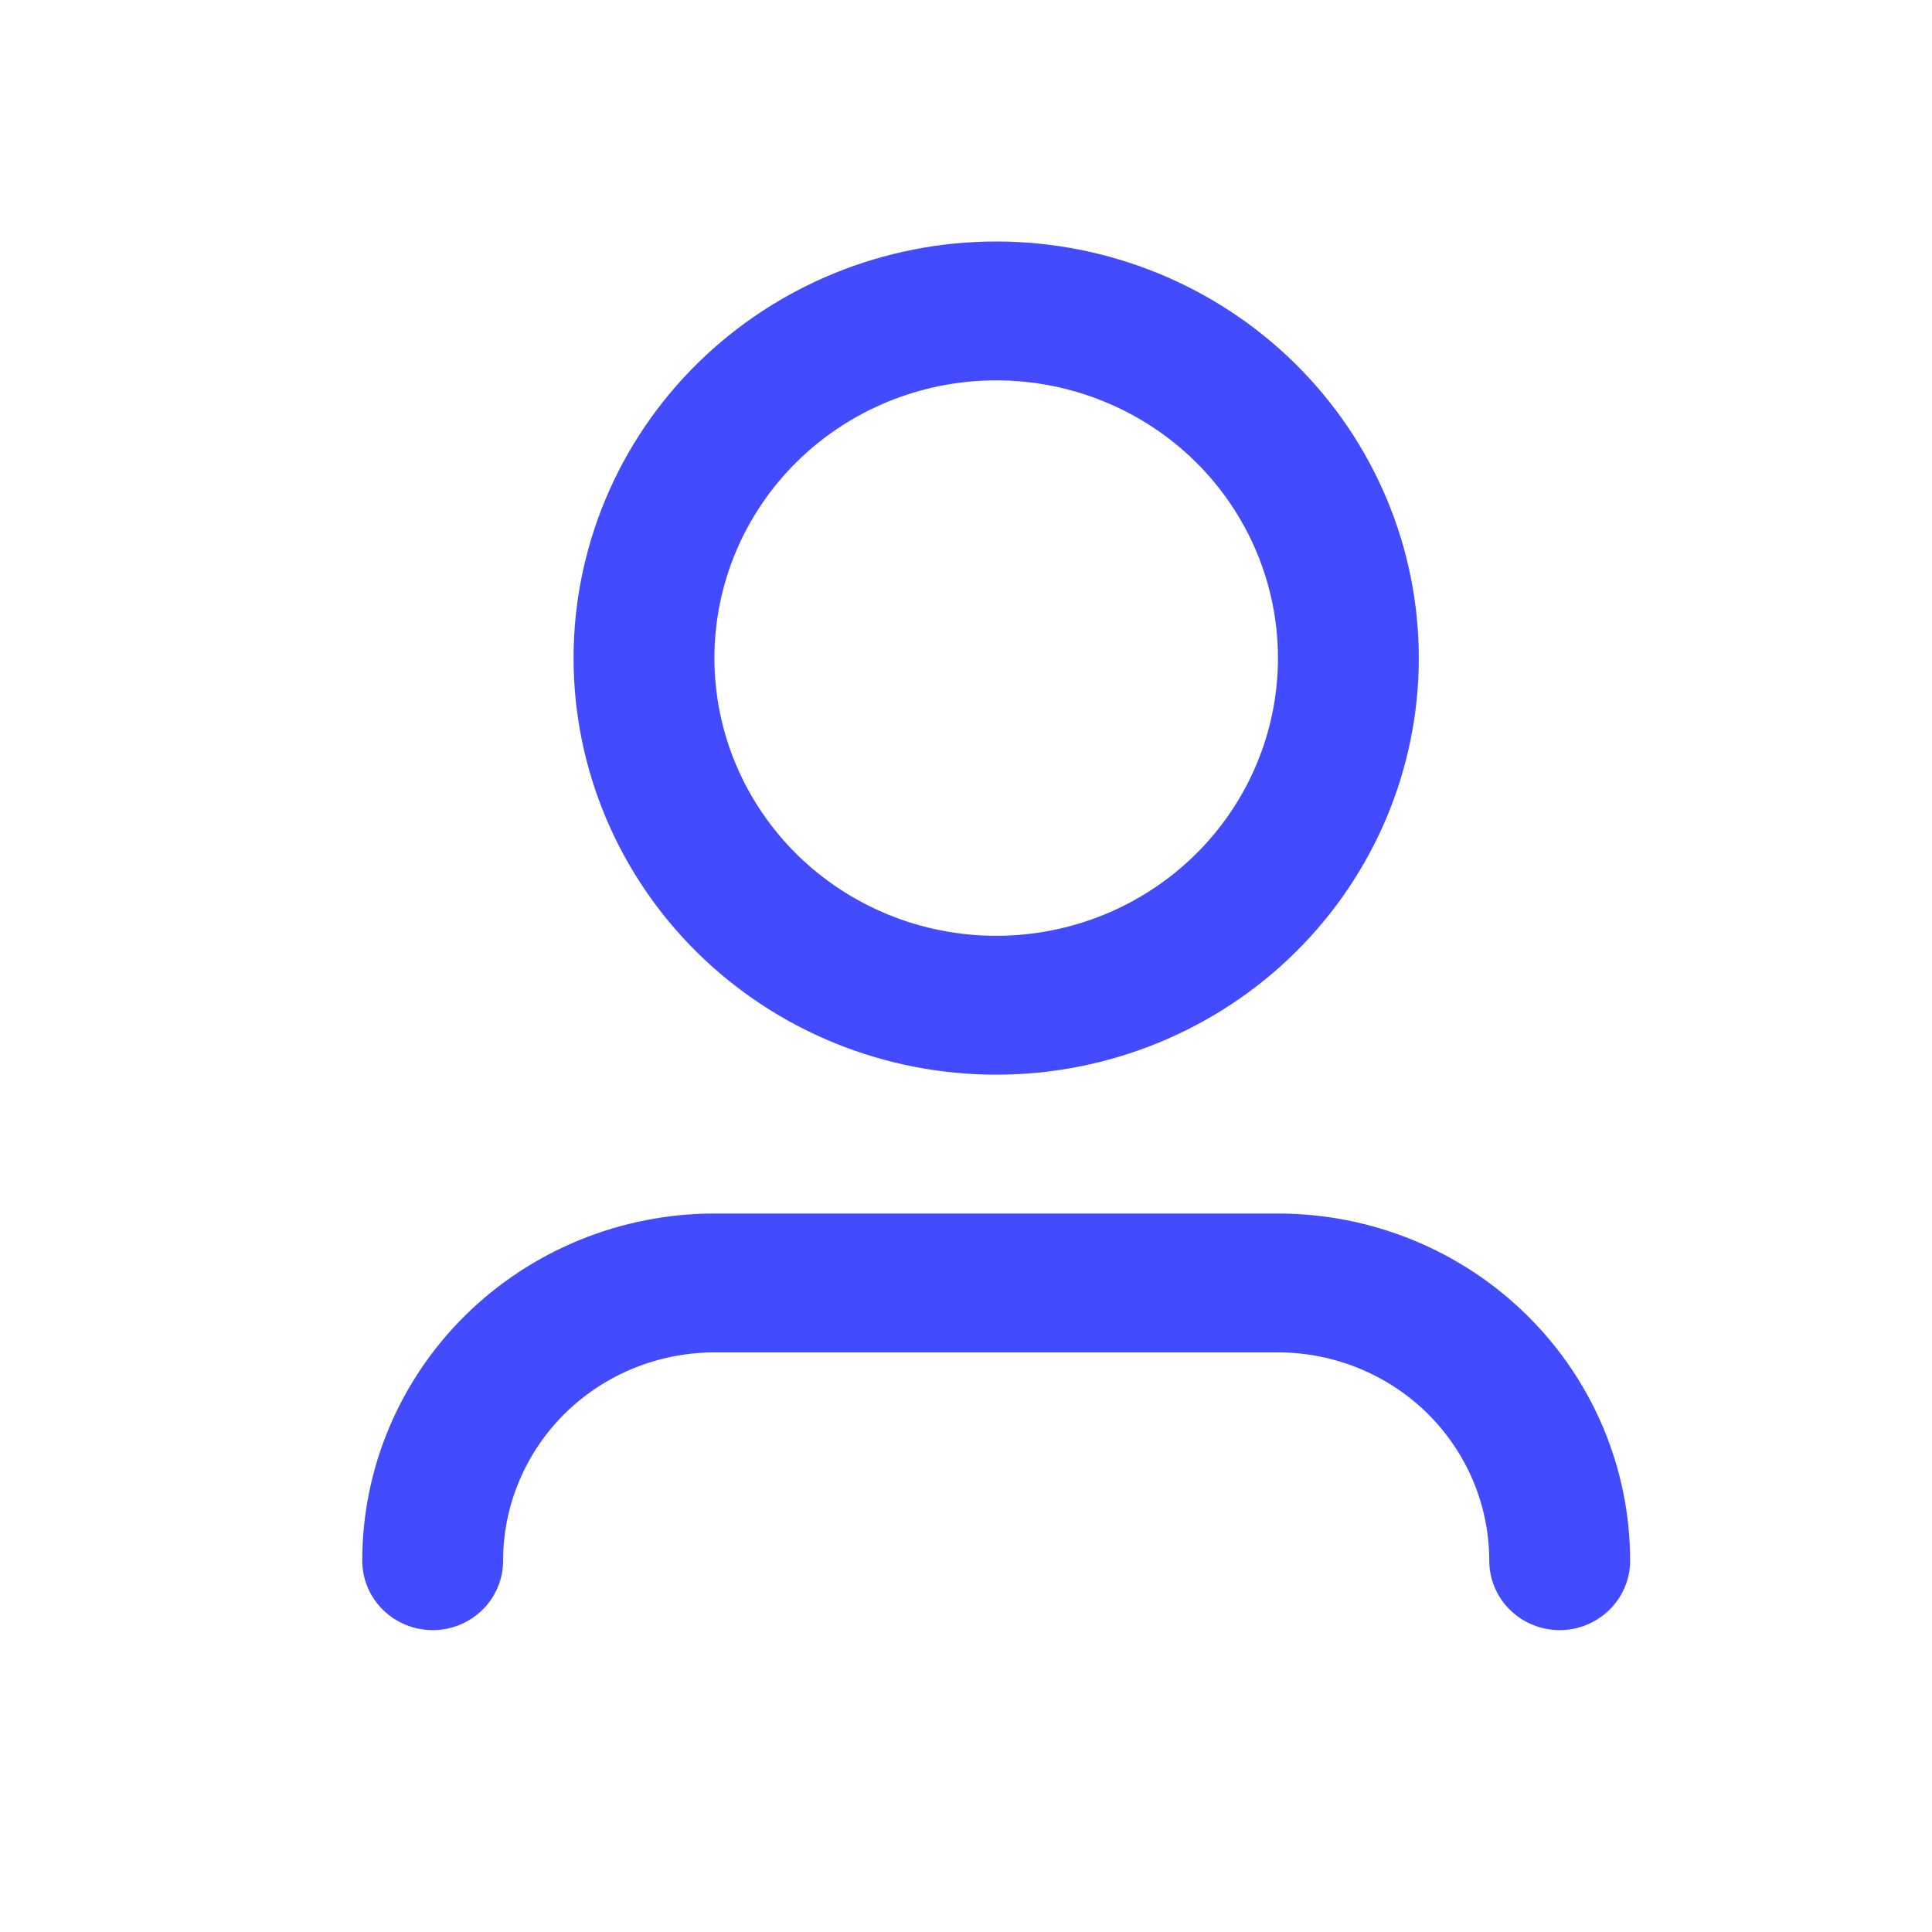 <svg width="32" height="32" viewBox="0 0 32 32" fill="none" xmlns="http://www.w3.org/2000/svg">
<path d="M16.5 6.3C15.262 6.3 14.075 6.785 13.2 7.647C12.325 8.51 11.833 9.68 11.833 10.9C11.833 12.12 12.325 13.29 13.2 14.153C14.075 15.015 15.262 15.5 16.5 15.5C17.738 15.5 18.925 15.015 19.8 14.153C20.675 13.29 21.167 12.12 21.167 10.9C21.167 9.68 20.675 8.51 19.8 7.647C18.925 6.785 17.738 6.3 16.5 6.3ZM9.5 10.9C9.5 9.07 10.238 7.315 11.55 6.021C12.863 4.727 14.643 4 16.5 4C18.357 4 20.137 4.727 21.45 6.021C22.762 7.315 23.5 9.07 23.5 10.9C23.5 12.73 22.762 14.485 21.45 15.779C20.137 17.073 18.357 17.8 16.5 17.8C14.643 17.8 12.863 17.073 11.55 15.779C10.238 14.485 9.5 12.73 9.5 10.9ZM11.833 22.4C10.905 22.4 10.015 22.764 9.358 23.41C8.702 24.058 8.333 24.935 8.333 25.85C8.333 26.155 8.21 26.448 7.992 26.663C7.773 26.879 7.476 27 7.167 27C6.857 27 6.561 26.879 6.342 26.663C6.123 26.448 6 26.155 6 25.85C6 24.325 6.615 22.863 7.709 21.784C8.803 20.706 10.286 20.1 11.833 20.1H21.167C22.714 20.1 24.198 20.706 25.291 21.784C26.385 22.863 27 24.325 27 25.85C27 26.155 26.877 26.448 26.658 26.663C26.439 26.879 26.143 27 25.833 27C25.524 27 25.227 26.879 25.008 26.663C24.79 26.448 24.667 26.155 24.667 25.85C24.667 24.935 24.298 24.058 23.642 23.41C22.985 22.764 22.095 22.4 21.167 22.4H11.833Z" fill="#434BFF"/>
</svg>
